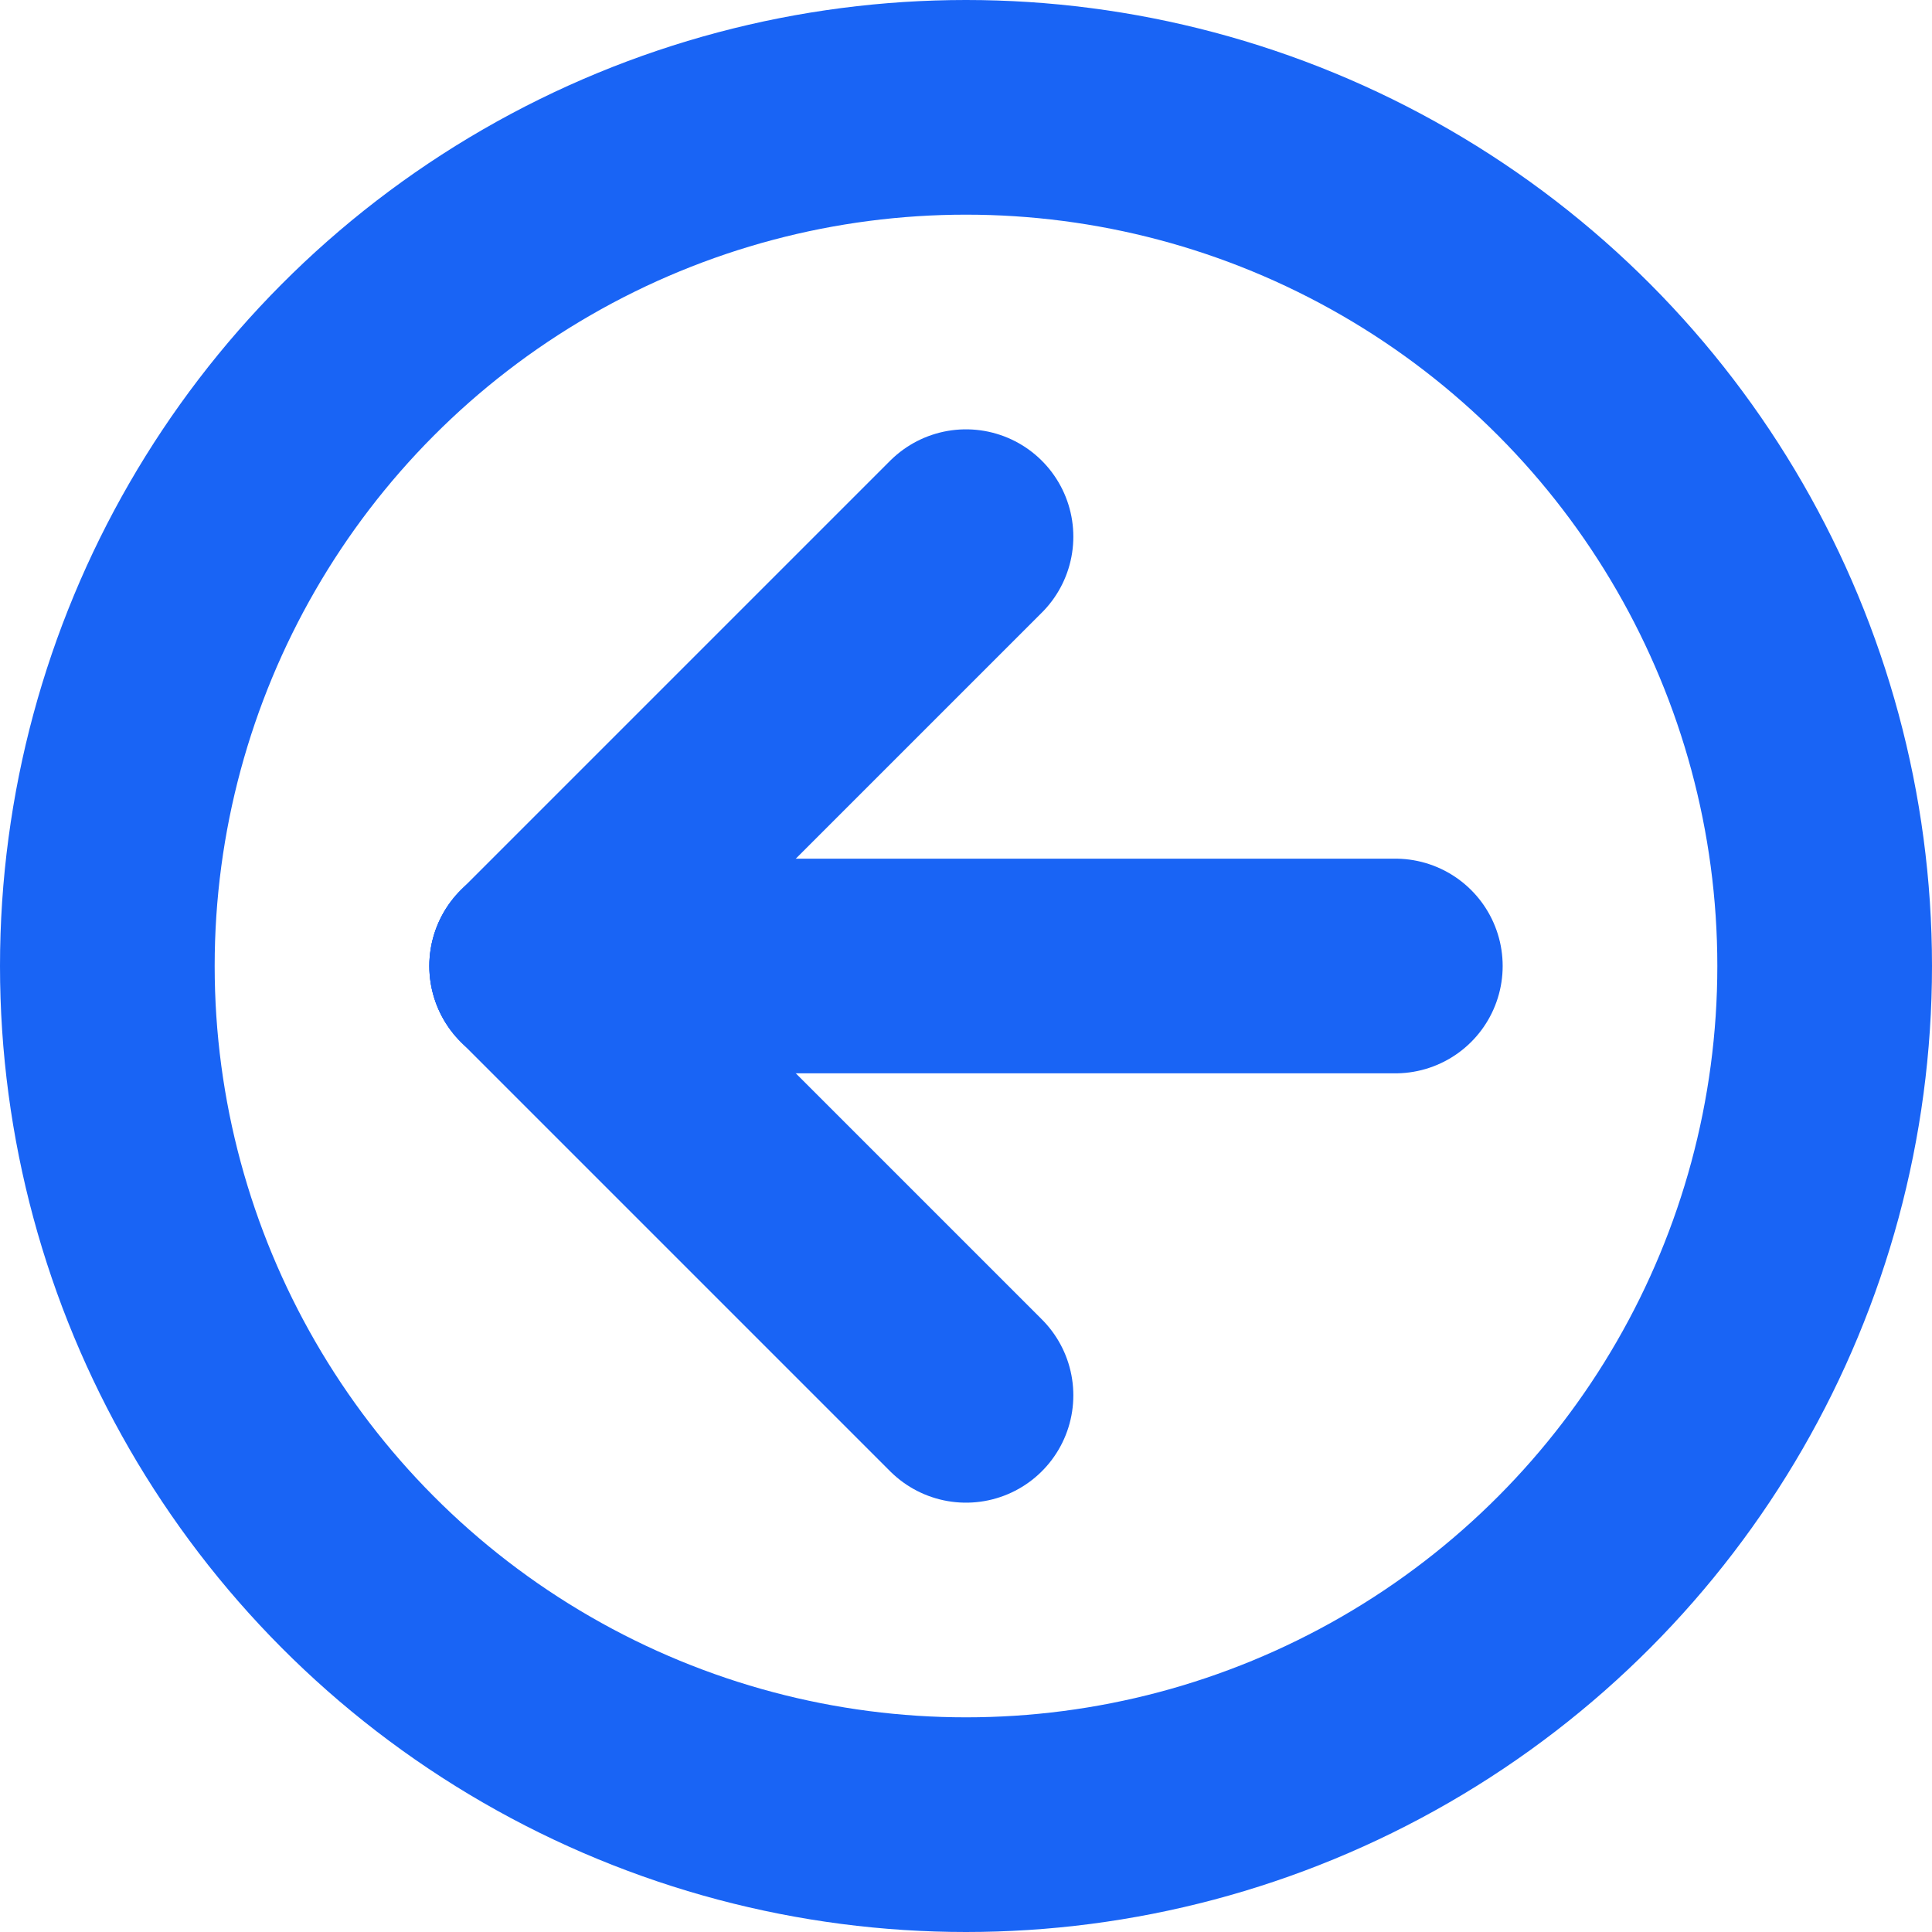 <svg id="Слой_1" data-name="Слой 1" xmlns="http://www.w3.org/2000/svg" viewBox="0 0 18 18"><defs><style>.cls-1{fill:none;stroke:#1964f5;stroke-linecap:round;stroke-linejoin:round;stroke-width:2px;}</style></defs><title>backB</title><circle class="cls-1" cx="9" cy="9" r="8"/><line class="cls-1" x1="13" y1="9" x2="5" y2="9"/><line class="cls-1" x1="5" y1="9" x2="9" y2="5"/><line class="cls-1" x1="5" y1="9" x2="9" y2="13"/></svg>